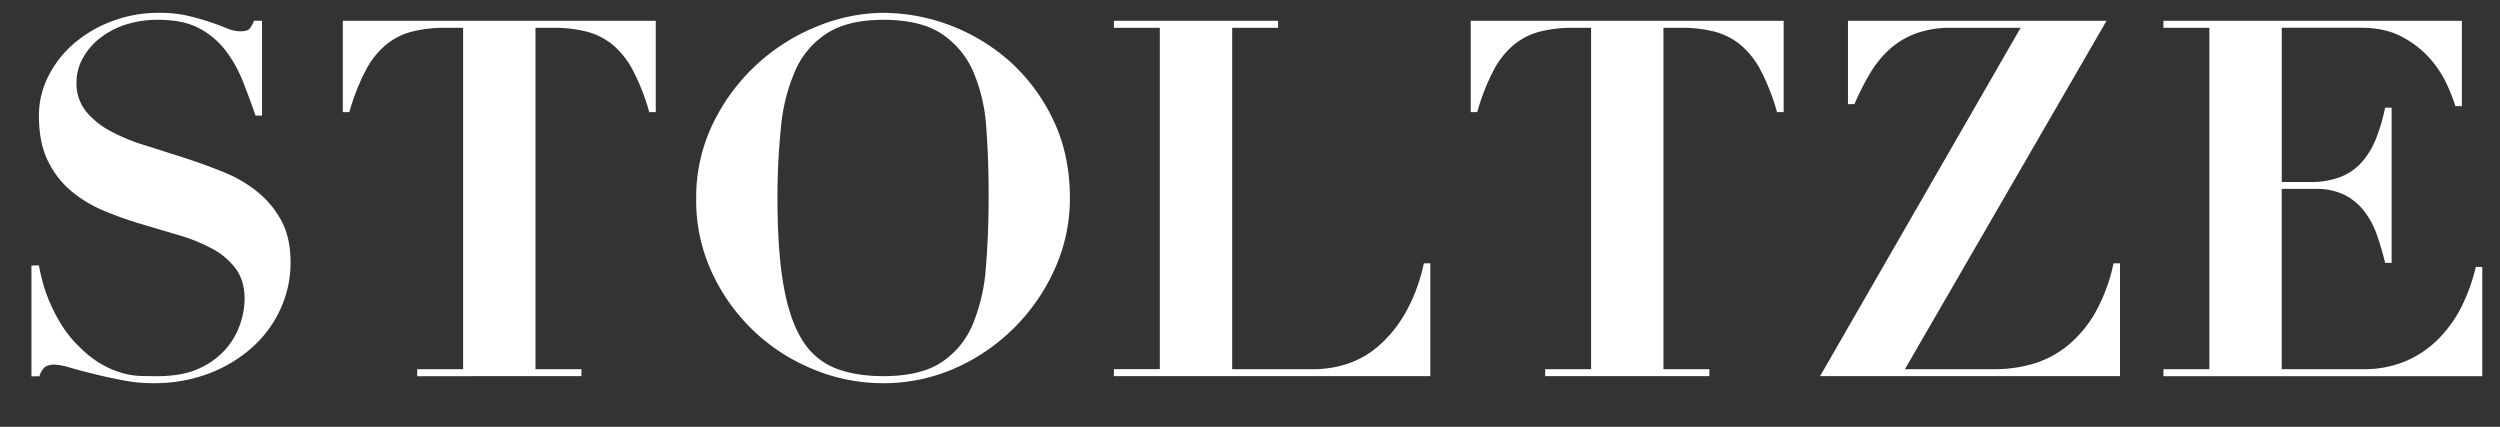 <svg id="Layer_1" data-name="Layer 1" xmlns="http://www.w3.org/2000/svg" width="1072" height="183" viewBox="0 0 1072 183"><rect x="0" y="0" width="1072" height="183" fill="#333333" stroke="none"/><defs><style>.cls-1{fill:#fff;}</style></defs><title>stoltze - logo hvid</title><path class="cls-1" d="M16.69,113.79c.29,1.71.78,3.95,1.5,6.74a64.68,64.68,0,0,0,3.1,9,72.91,72.91,0,0,0,5.14,9.85,46.91,46.91,0,0,0,7.6,9.31,44.29,44.29,0,0,0,9.52,7.49,40.89,40.89,0,0,0,8.77,3.74,32.33,32.33,0,0,0,7.92,1.29q3.75.1,7,.1,11.34,0,18.61-3.53a32.89,32.89,0,0,0,11.45-8.67,31.74,31.74,0,0,0,5.89-10.8,35.12,35.12,0,0,0,1.71-9.95q0-7.92-3.74-13.06a30.19,30.19,0,0,0-10-8.56A72,72,0,0,0,77,100.94L60.78,96.13a154.52,154.52,0,0,1-16.27-5.78,53.79,53.79,0,0,1-14.12-8.56,38.85,38.85,0,0,1-9.95-13q-3.75-7.7-3.75-19.26a37.32,37.32,0,0,1,3.85-16.47,45.2,45.2,0,0,1,10.7-14A54,54,0,0,1,47.62,9.25,55.82,55.82,0,0,1,68.27,5.5,53.35,53.35,0,0,1,80.68,6.79Q86,8.07,90.09,9.46t7.17,2.67a14.93,14.93,0,0,0,5.67,1.29q3,0,4-1a11.48,11.48,0,0,0,2-3.54h3.42V49.58h-2.78Q107,42.1,104.11,34.82a54.91,54.91,0,0,0-7.38-13.16,34.51,34.51,0,0,0-11.34-9.53Q78.54,8.5,68.05,8.5A44.4,44.4,0,0,0,53,10.85a35,35,0,0,0-11,6.21,27.42,27.42,0,0,0-6.84,8.56,21.19,21.19,0,0,0-2.36,9.63,19.17,19.17,0,0,0,4,12.41,34.28,34.28,0,0,0,10.38,8.45,79,79,0,0,0,14.66,6.1Q70,64.78,78.65,67.56t16.9,6.1a58,58,0,0,1,14.66,8.45,40.75,40.75,0,0,1,10.38,12.41q4,7.29,4,18a47.56,47.56,0,0,1-4.28,19.9,50,50,0,0,1-12.09,16.48,59.48,59.48,0,0,1-18.62,11.24,66.43,66.43,0,0,1-24.08,4.17A67.72,67.72,0,0,1,52.32,163q-6.52-1.27-12.19-2.67t-10.06-2.67a26,26,0,0,0-6.53-1.29,7.31,7.31,0,0,0-4.28,1,8.59,8.59,0,0,0-2.35,4H13.48v-47.5Z"/><path class="cls-1" d="M190.89,11.92a56.61,56.61,0,0,0-14.13,1.61,29.25,29.25,0,0,0-11.13,5.56,36.05,36.05,0,0,0-8.77,11,92.4,92.4,0,0,0-7.06,18H147V8.92H281.19V48.09h-2.78a92.4,92.4,0,0,0-7.06-18,36.05,36.05,0,0,0-8.77-11,29.32,29.32,0,0,0-11.13-5.56,56.61,56.61,0,0,0-14.13-1.61h-7.7V158.3h19.69v3H178.9v-3h19.69V11.92Z"/><path class="cls-1" d="M305.91,52.58a84.55,84.55,0,0,1,44.83-41.41,75.93,75.93,0,0,1,28-5.67,82.61,82.61,0,0,1,54.89,21.4,79.64,79.64,0,0,1,18.19,24.93q6.94,14.67,6.95,33.07a73.24,73.24,0,0,1-6.52,30.49,84.41,84.41,0,0,1-17.55,25.36A83.22,83.22,0,0,1,409.27,158a75.45,75.45,0,0,1-30.49,6.31,77.77,77.77,0,0,1-30.39-6.1,81.58,81.58,0,0,1-43.23-41.62,73,73,0,0,1-6.63-31A72.68,72.68,0,0,1,305.91,52.58ZM336,122.45q2.56,14.67,8,23.33a29.2,29.2,0,0,0,14.13,12.09q8.65,3.42,20.65,3.42,15.83,0,24.82-5.88a36,36,0,0,0,13.48-16.27,77.76,77.76,0,0,0,5.67-24.61q1.19-14.22,1.18-30.92,0-15-1-28.57a73,73,0,0,0-5.46-24A37.19,37.19,0,0,0,403.92,14.6q-9.09-6.1-25.14-6.1-15,0-24,5.67a36.15,36.15,0,0,0-13.7,15.94,78,78,0,0,0-6.2,24.4,295.15,295.15,0,0,0-1.5,31Q333.41,107.8,336,122.45Z"/><path class="cls-1" d="M548.05,8.92v3H528.36V158.3h35.31a45.39,45.39,0,0,0,14.23-2.36,39.16,39.16,0,0,0,13.48-7.81A54.63,54.63,0,0,0,602.72,134a74.2,74.2,0,0,0,7.82-21.08h2.78v48.36H477.64v-3h19.69V11.92H477.64v-3Z"/><path class="cls-1" d="M674.52,11.92a56.61,56.61,0,0,0-14.13,1.61,29.14,29.14,0,0,0-11.12,5.56,35.92,35.92,0,0,0-8.78,11,92.4,92.4,0,0,0-7.06,18h-2.78V8.92H764.83V48.09H762a92.4,92.4,0,0,0-7.06-18,35.9,35.9,0,0,0-8.77-11,29.25,29.25,0,0,0-11.13-5.56A56.59,56.59,0,0,0,721,11.92h-7.71V158.3h19.69v3h-70.4v-3h19.68V11.92Z"/><path class="cls-1" d="M836.73,11.92a43.66,43.66,0,0,0-15,2.35,35,35,0,0,0-11.24,6.64,44.42,44.42,0,0,0-8.45,10.27,107.77,107.77,0,0,0-6.85,13.48h-2.78V8.92H903.28L816.83,158.3h38.73A57.55,57.55,0,0,0,872,155.94a42.25,42.25,0,0,0,14.66-7.81A50.67,50.67,0,0,0,898.47,134a74.5,74.5,0,0,0,7.81-21.08h2.78v48.36H780.45l86-149.37Z"/><path class="cls-1" d="M1055.65,8.92v36.6h-2.78a76.32,76.32,0,0,0-3.64-9.31,46.12,46.12,0,0,0-7.17-11,41.77,41.77,0,0,0-11.88-9.31q-7.28-4-17.76-4h-34V78.05h12a35.08,35.08,0,0,0,13.37-2.25,24,24,0,0,0,9.1-6.42,34.86,34.86,0,0,0,6-10.06,77.57,77.57,0,0,0,3.85-13.16h2.79v66.55h-2.79a122.56,122.56,0,0,0-3.53-12,35.4,35.4,0,0,0-5.45-10.16,25.06,25.06,0,0,0-8.46-7A27.36,27.36,0,0,0,992.73,81H978.4V158.3h35.09a45.59,45.59,0,0,0,17.76-3.32,44,44,0,0,0,14-9.31,53.22,53.22,0,0,0,10.17-14,76.78,76.78,0,0,0,6.2-17.22h2.78v46.86H927.68v-3h19.69V11.92H927.68v-3Z"/></svg>
